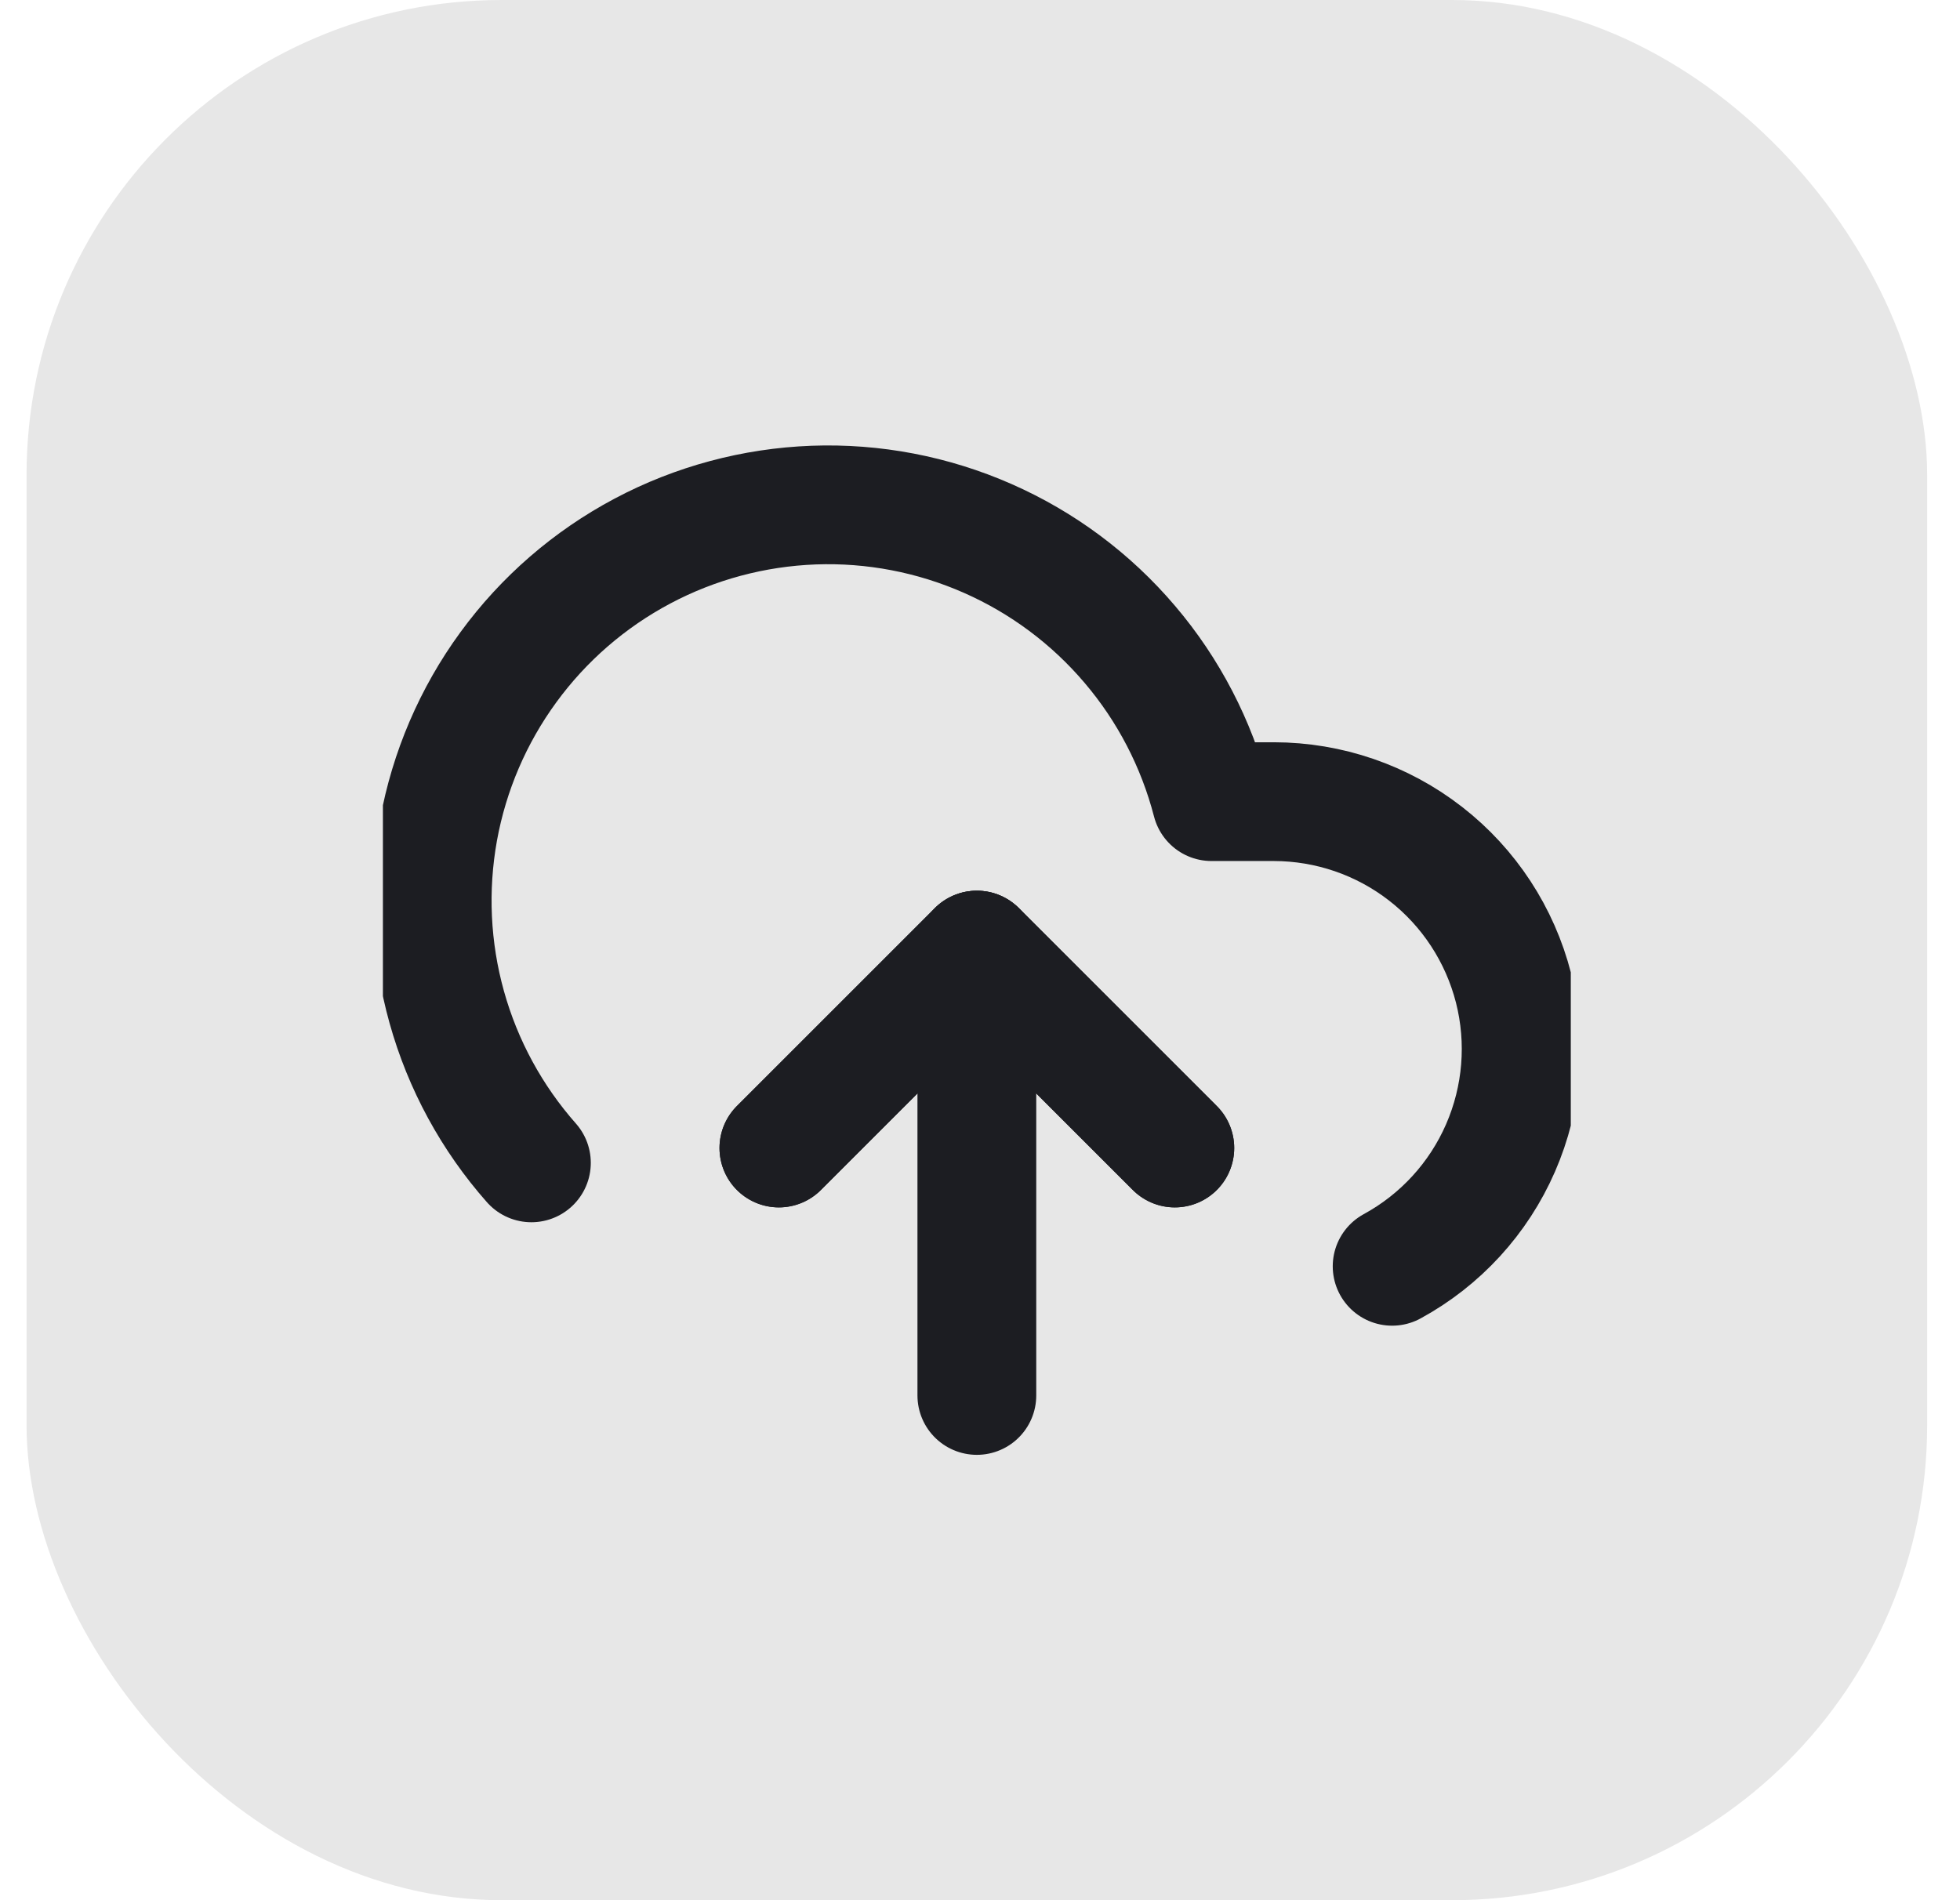 <svg width="33" height="32" viewBox="0 0 33 32" fill="none" xmlns="http://www.w3.org/2000/svg">
<rect x="0.447" width="32" height="32" rx="8" fill="#E7E7E7"/>
<g clip-path="url(#clip0_996_5278)">
<path d="M19.78 19.333L16.447 16L13.114 19.333" stroke="#1C1D22" stroke-width="2" stroke-linecap="round" stroke-linejoin="round"/>
<path d="M16.447 16V23.5" stroke="#1C1D22" stroke-width="2" stroke-linecap="round" stroke-linejoin="round"/>
<path d="M23.439 21.325C24.252 20.882 24.894 20.181 25.264 19.332C25.634 18.483 25.711 17.536 25.483 16.639C25.254 15.742 24.734 14.946 24.003 14.378C23.272 13.809 22.373 13.501 21.448 13.5H20.398C20.145 12.524 19.675 11.618 19.022 10.851C18.37 10.083 17.552 9.473 16.629 9.067C15.707 8.661 14.705 8.469 13.698 8.506C12.691 8.544 11.705 8.808 10.815 9.281C9.925 9.754 9.154 10.422 8.56 11.236C7.965 12.05 7.563 12.988 7.383 13.979C7.204 14.971 7.251 15.99 7.522 16.961C7.793 17.932 8.28 18.828 8.947 19.583" stroke="#1C1D22" stroke-width="2" stroke-linecap="round" stroke-linejoin="round"/>
<path d="M19.78 19.333L16.447 16L13.114 19.333" stroke="#1C1D22" stroke-width="2" stroke-linecap="round" stroke-linejoin="round"/>
</g>
<defs>
<clipPath id="clip0_996_5278">
<rect width="20" height="20" fill="white" transform="translate(6.447 6)"/>
</clipPath>
</defs>
</svg>
